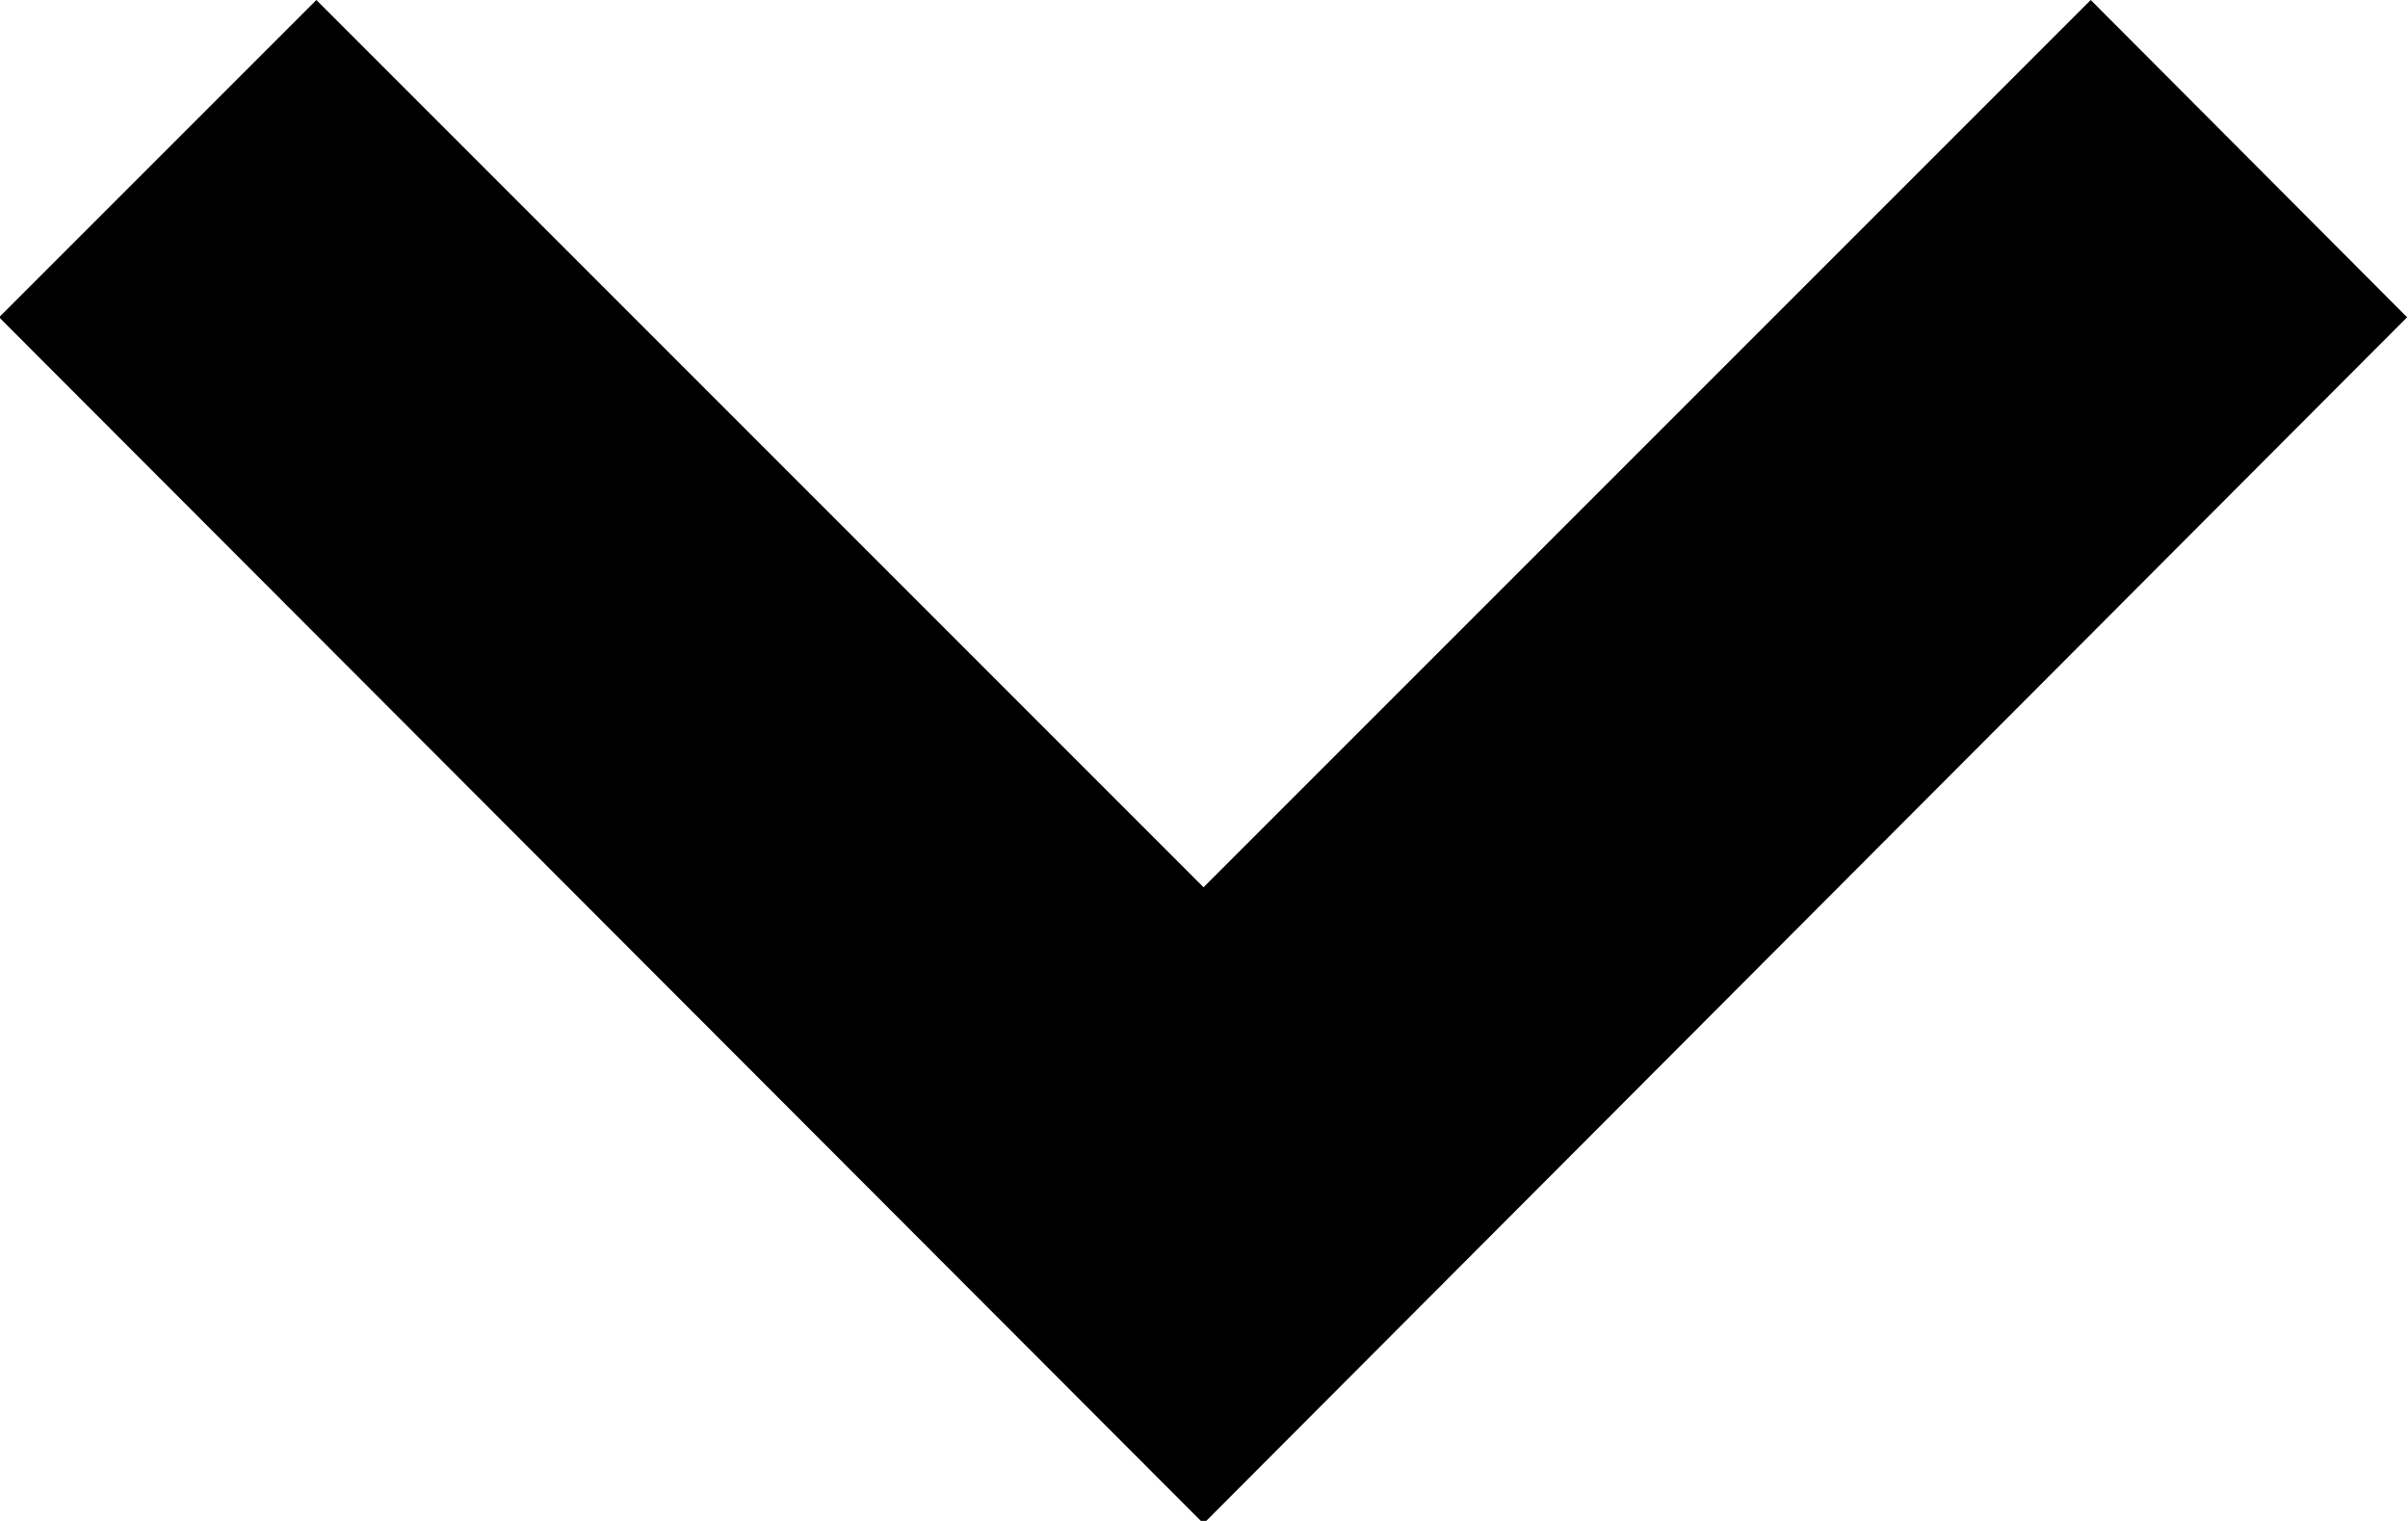 <svg id="Layer_1" data-name="Layer 1" xmlns="http://www.w3.org/2000/svg" viewBox="0 0 26.87 16.97"><title>ico_select-up-b</title><path d="M3.54,0l9.9,9.9L23.34,0l3.53,3.54L13.44,17,0,3.54Z" transform="translate(-0.01 0)"/></svg>